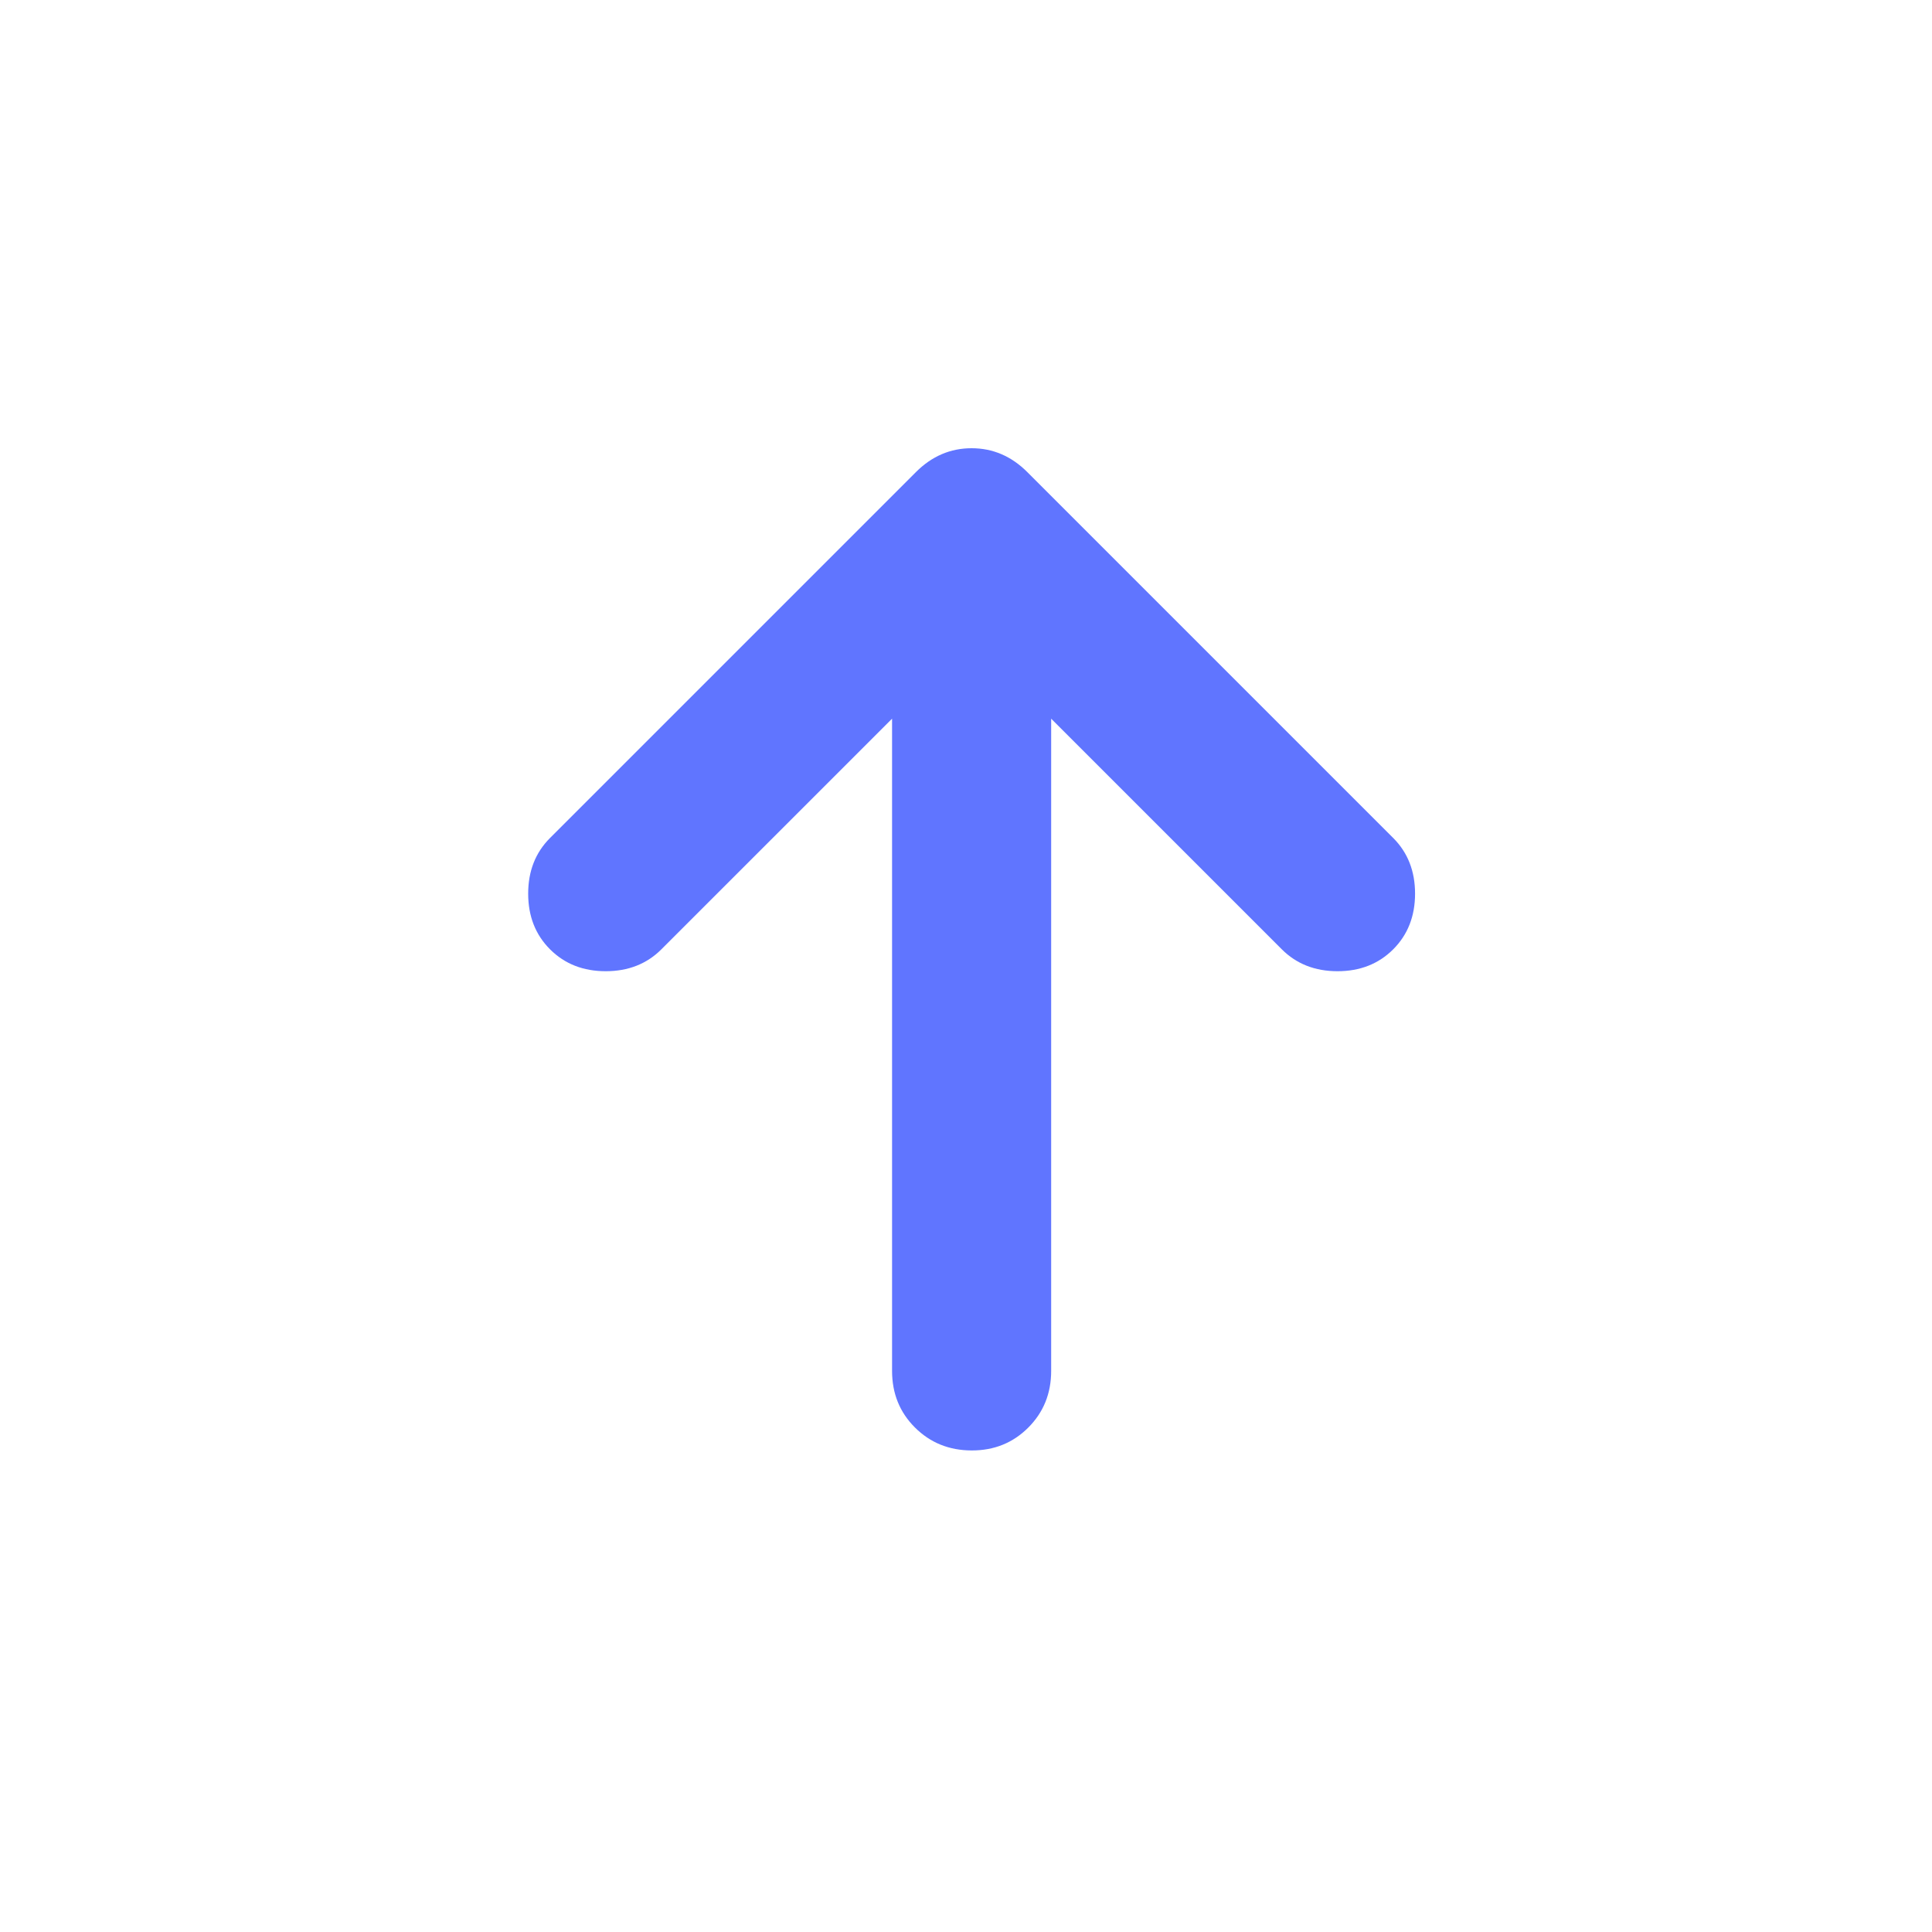 <svg width="60" height="60" viewBox="0 0 60 60" fill="none" xmlns="http://www.w3.org/2000/svg">
<g clip-path="url(#clip0_297_3513)">
<path d="M27.704 22.319L20.54 29.482C20.087 29.935 19.511 30.162 18.811 30.162C18.111 30.162 17.535 29.935 17.082 29.482C16.629 29.029 16.403 28.453 16.403 27.753C16.403 27.053 16.629 26.477 17.082 26.024L28.445 14.661C28.939 14.167 29.516 13.92 30.174 13.92C30.833 13.92 31.41 14.167 31.904 14.661L43.267 26.024C43.72 26.477 43.946 27.053 43.946 27.753C43.946 28.453 43.72 29.029 43.267 29.482C42.814 29.935 42.237 30.162 41.538 30.162C40.838 30.162 40.261 29.935 39.808 29.482L32.645 22.319V42.575C32.645 43.275 32.407 43.862 31.933 44.336C31.459 44.81 30.873 45.047 30.174 45.045C29.476 45.043 28.89 44.806 28.416 44.334C27.941 43.861 27.704 43.275 27.704 42.575V22.319Z" fill="#6075FF"/>
</g>
<defs>
<clipPath id="clip0_297_3513">
<rect width="59.286" height="59.286" fill="white" transform="translate(0.531 0.58)"/>
</clipPath>
</defs>
</svg>
